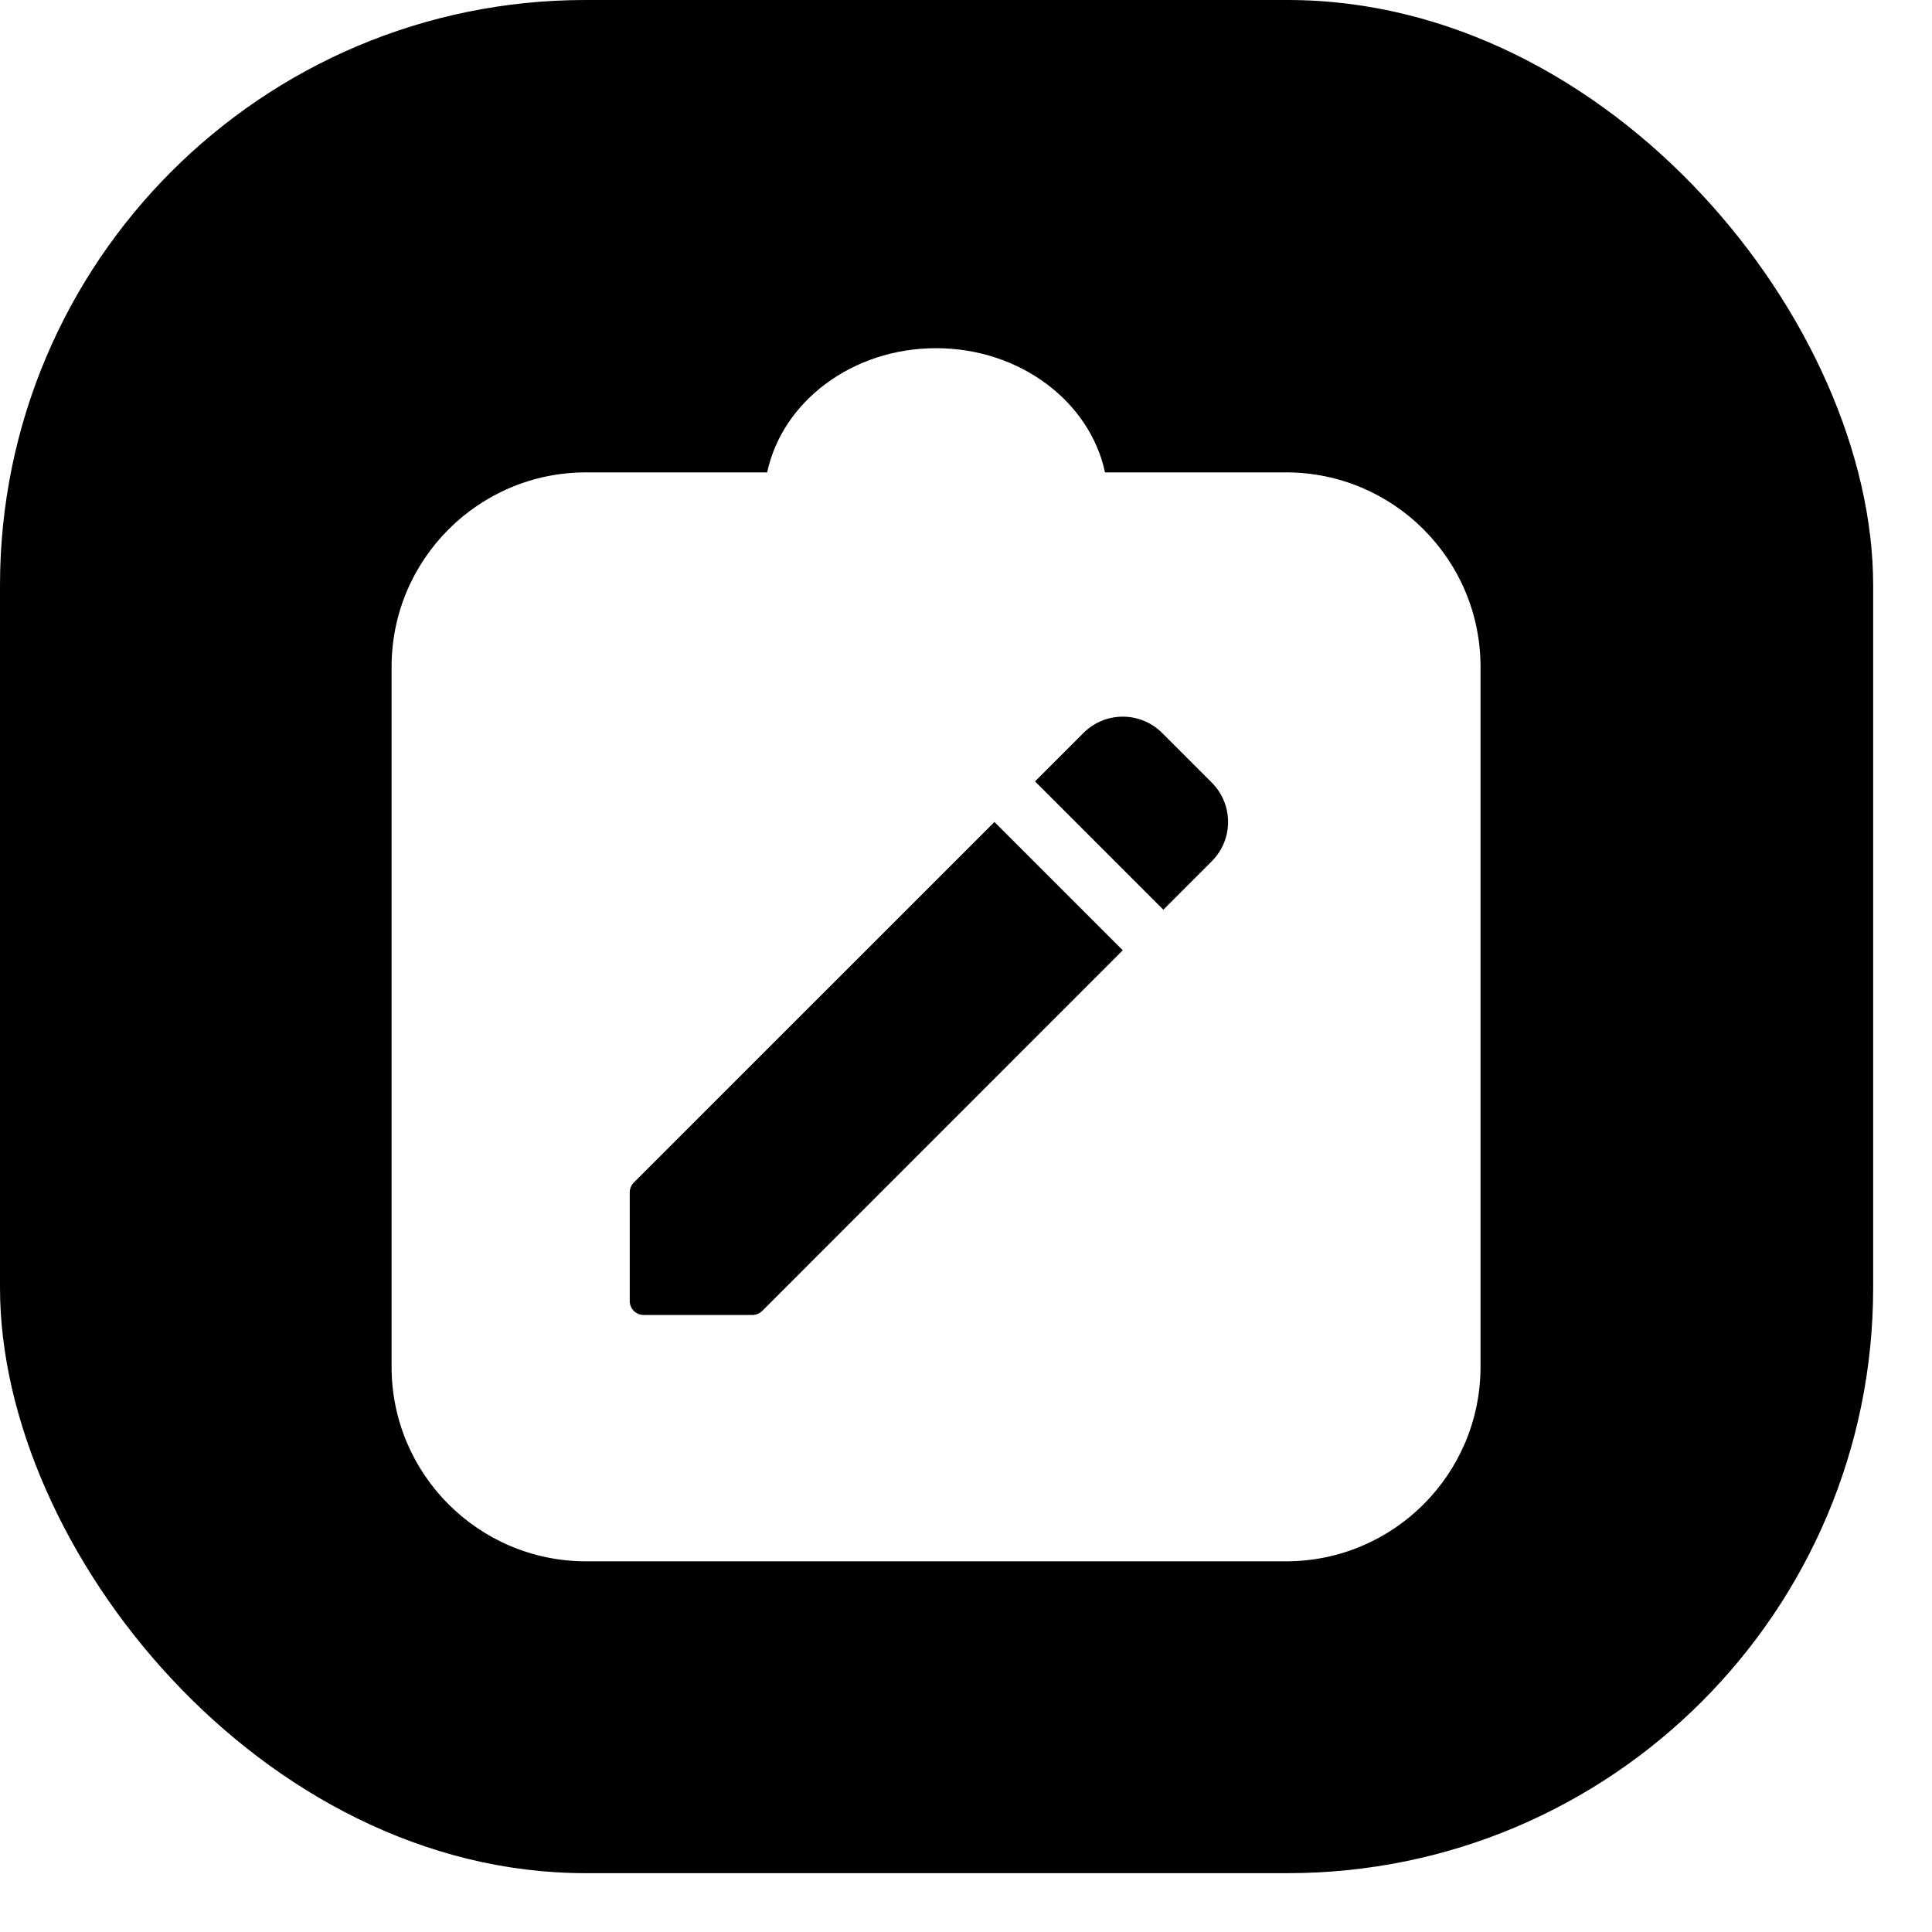 <svg width="22" height="22" viewBox="0 0 22 22" fill="none" xmlns="http://www.w3.org/2000/svg">
<rect width="21.33" height="21.33" rx="6.666" fill="black"/>
<g filter="url(#filter0_d_3096_1121)">
<path fill-rule="evenodd" clip-rule="evenodd" d="M10.659 3.807C9.703 3.807 8.907 4.416 8.736 5.221H6.674C5.451 5.221 4.459 6.213 4.459 7.436V15.406C4.459 16.629 5.451 17.621 6.674 17.621H14.644C15.867 17.621 16.859 16.629 16.859 15.406V7.436C16.859 6.213 15.867 5.221 14.644 5.221H12.583C12.411 4.416 11.615 3.807 10.659 3.807ZM12.338 8.188C12.585 7.941 12.986 7.941 13.233 8.188L13.799 8.754C14.046 9.001 14.046 9.402 13.799 9.649L13.247 10.201L11.786 8.74L12.338 8.188ZM11.324 9.202L12.785 10.663L8.679 14.77C8.649 14.799 8.609 14.816 8.567 14.816H7.329C7.242 14.816 7.171 14.745 7.171 14.658V13.42C7.171 13.378 7.188 13.338 7.217 13.308L11.324 9.202Z" fill="white"/>
</g>
<defs>
<filter id="filter0_d_3096_1121" x="3.668" y="3.174" width="13.982" height="15.396" filterUnits="userSpaceOnUse" color-interpolation-filters="sRGB">
<feFlood flood-opacity="0" result="BackgroundImageFix"/>
<feColorMatrix in="SourceAlpha" type="matrix" values="0 0 0 0 0 0 0 0 0 0 0 0 0 0 0 0 0 0 127 0" result="hardAlpha"/>
<feOffset dy="0.158"/>
<feGaussianBlur stdDeviation="0.396"/>
<feComposite in2="hardAlpha" operator="out"/>
<feColorMatrix type="matrix" values="0 0 0 0 0 0 0 0 0 0 0 0 0 0 0 0 0 0 0.1 0"/>
<feBlend mode="normal" in2="BackgroundImageFix" result="effect1_dropShadow_3096_1121"/>
<feBlend mode="normal" in="SourceGraphic" in2="effect1_dropShadow_3096_1121" result="shape"/>
</filter>
</defs>
</svg>
